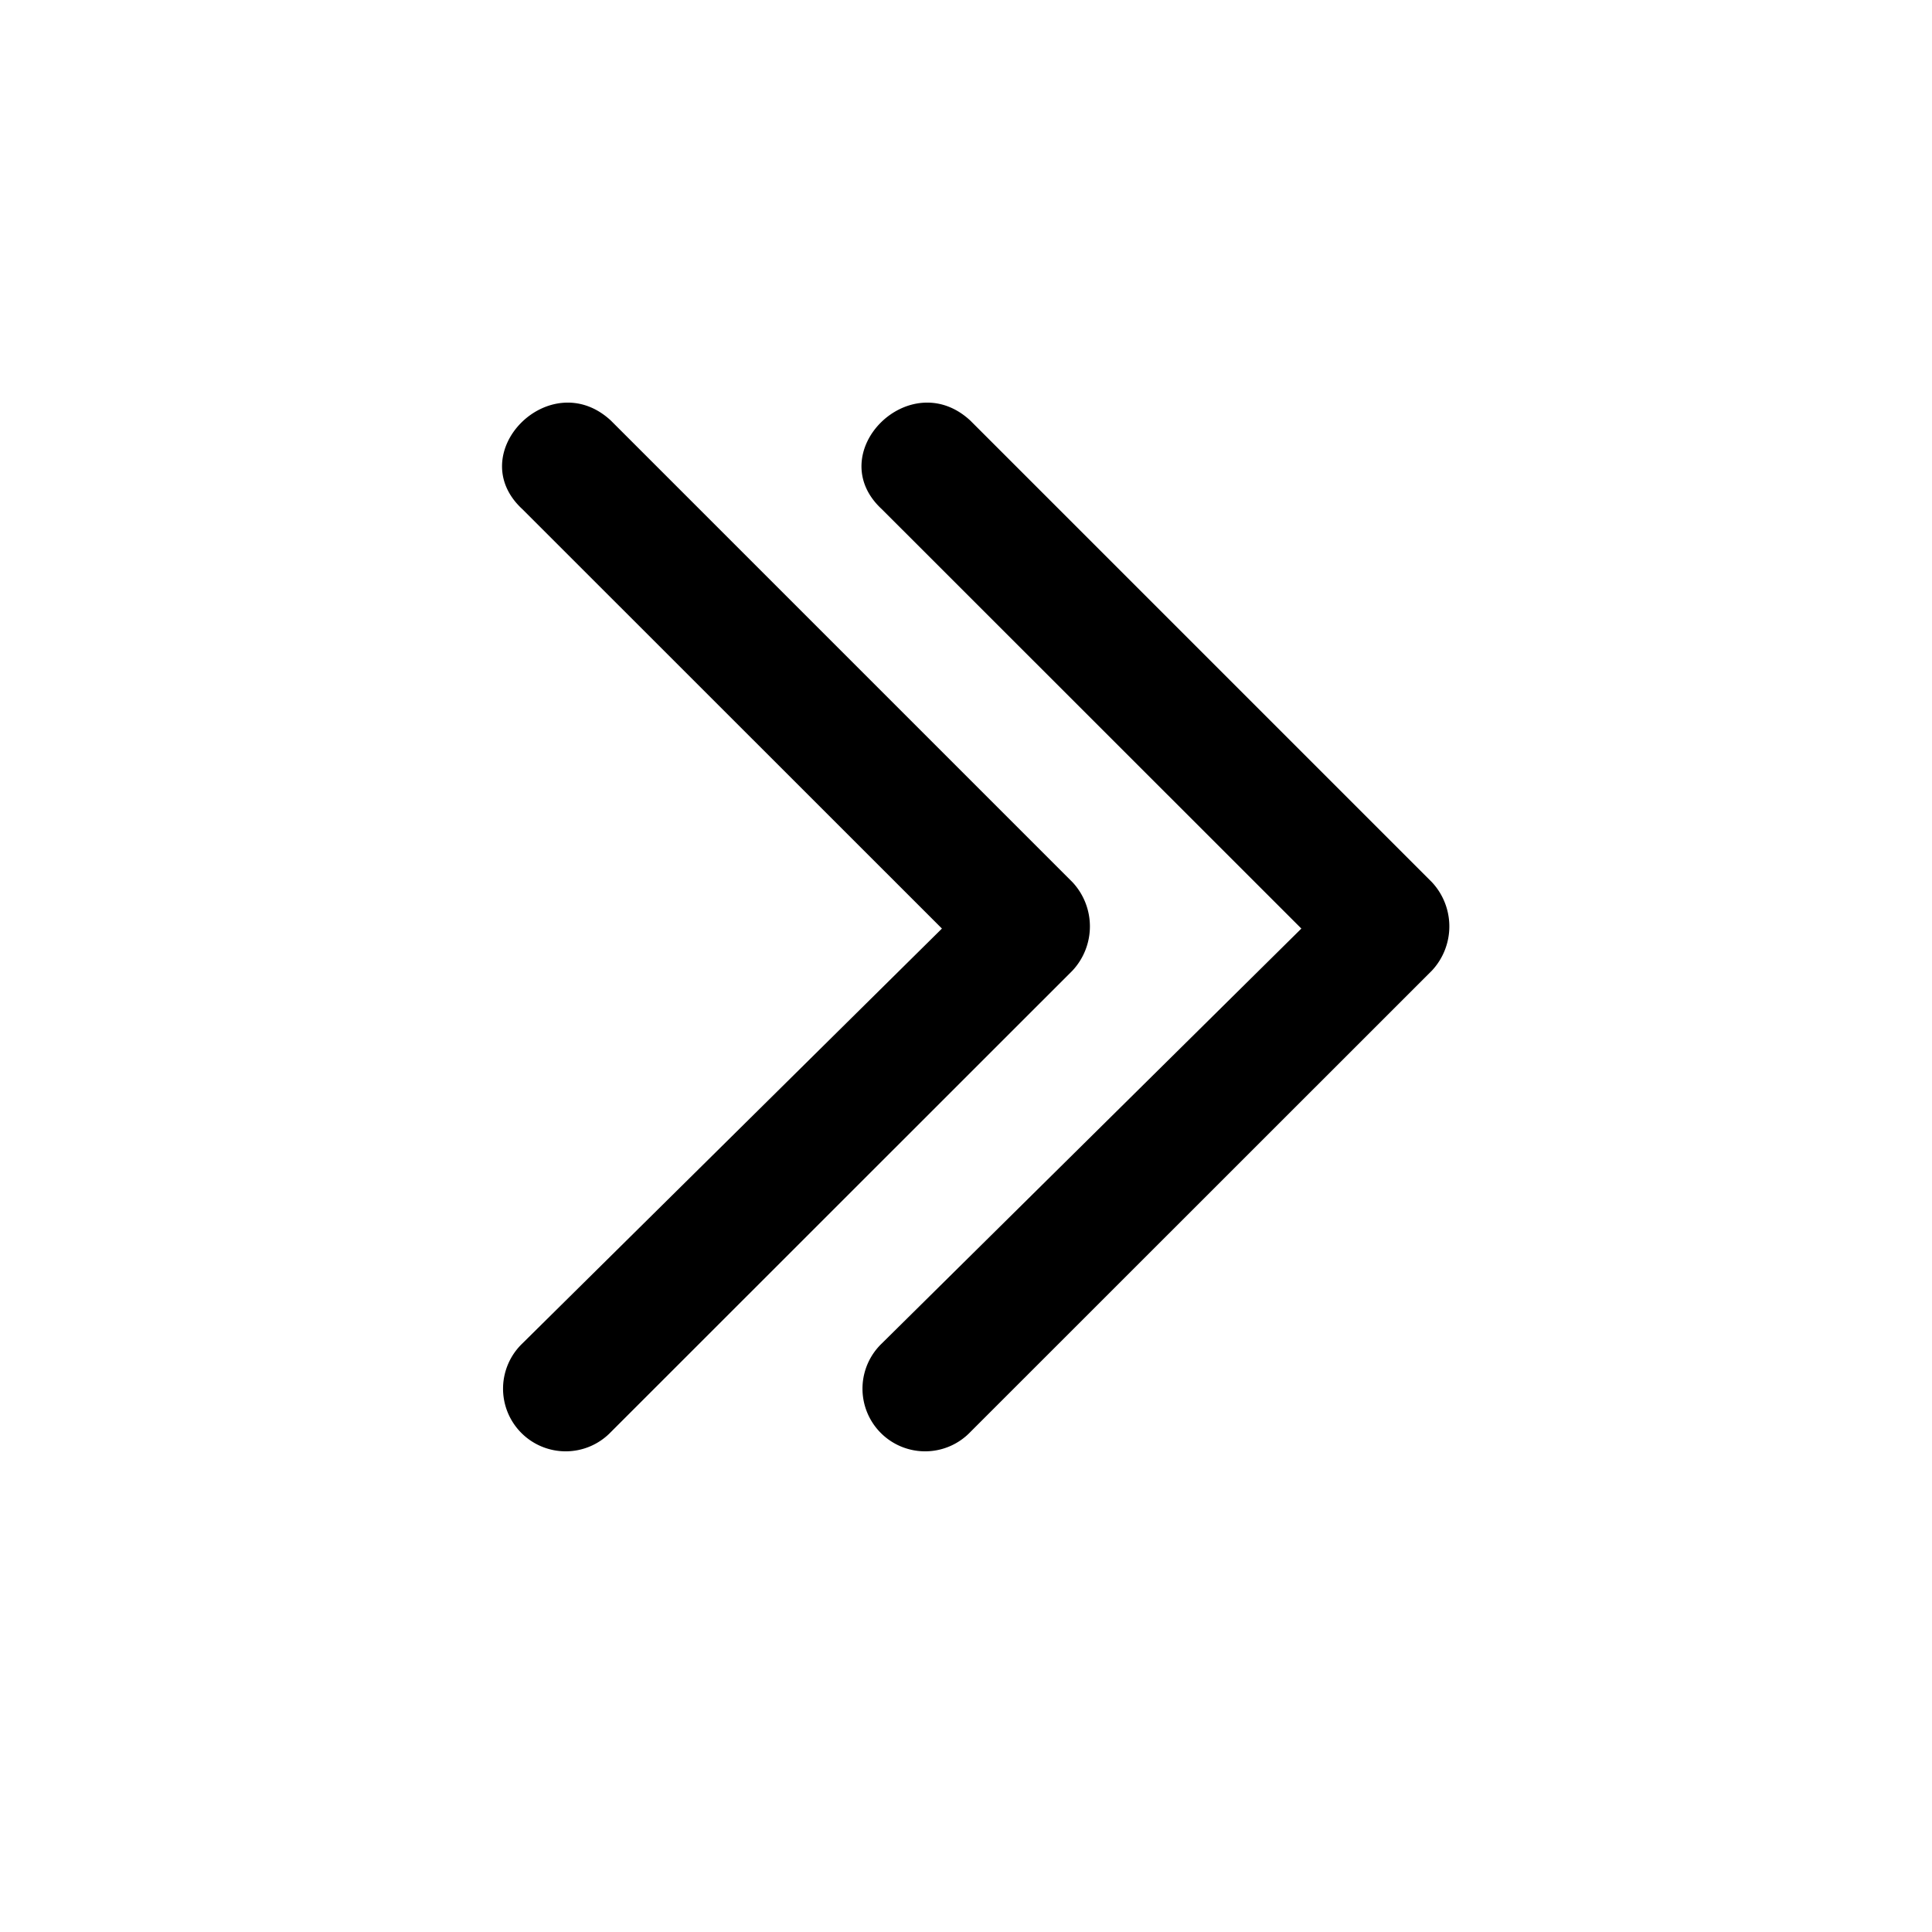 <svg xmlns="http://www.w3.org/2000/svg" id="last" width="24" height="24"><defs><style>.cls-2{fill:currentColor}</style></defs><g id="Group_1886" data-name="Group 1886" transform="translate(6.232 5)"><g id="Group_617" data-name="Group 617" transform="translate(4.465)"><path id="Path_68" d="M103.9 55.5c-.753-.695.347-1.8 1.1-1.1l5.733 5.733a.805.805 0 010 1.1L105 66.964a.778.778 0 11-1.1-1.1l5.212-5.154z" class="cls-2" data-name="Path 68" transform="translate(-103.643 -54.175)"/></g><g id="Group_620" data-name="Group 620"><path id="Path_68-2" d="M103.9 55.5c-.753-.695.347-1.8 1.1-1.1l5.733 5.733a.805.805 0 010 1.1L105 66.964a.778.778 0 11-1.1-1.1l5.212-5.154z" class="cls-2" data-name="Path 68" transform="translate(-103.643 -54.175)"/></g></g></svg>